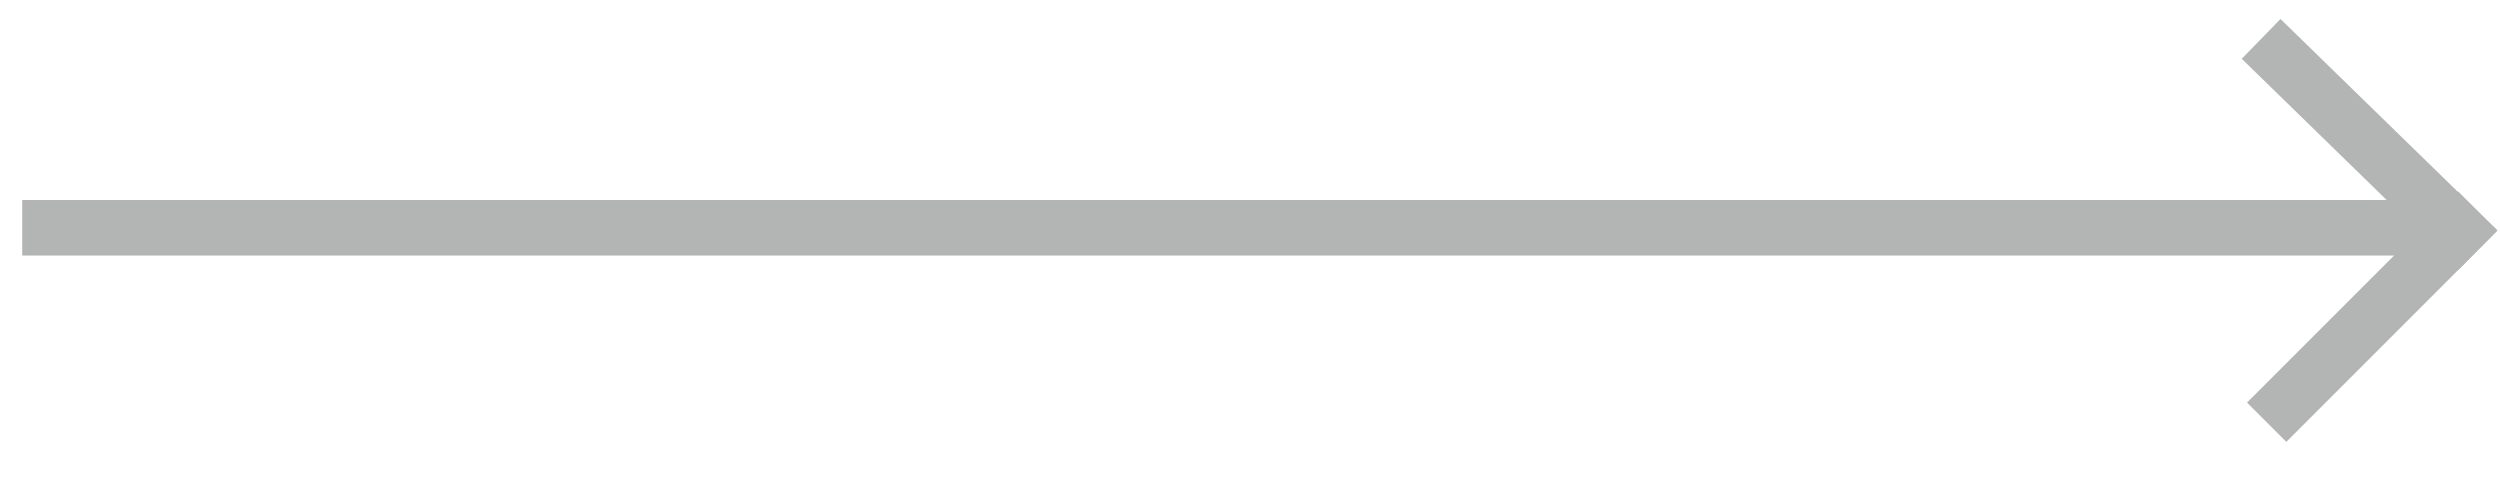 <?xml version="1.0" encoding="utf-8"?>
<!-- Generator: Adobe Illustrator 18.1.1, SVG Export Plug-In . SVG Version: 6.00 Build 0)  -->
<svg version="1.1" id="Layer_1" xmlns="http://www.w3.org/2000/svg" xmlns:xlink="http://www.w3.org/1999/xlink" x="0px" y="0px"
	 viewBox="0 0 45 8.9" enable-background="new 0 0 45 8.9" xml:space="preserve">
<line fill="none" stroke="#B3B4B4" stroke-miterlimit="10" x1="0.4" y1="4.1" x2="44.2" y2="4.1"/>
<line fill="none" stroke="#B3B4B4" stroke-miterlimit="10" x1="44.6" y1="4.5" x2="40.7" y2="0.7"/>
<line fill="none" stroke="#B3B4B4" stroke-miterlimit="10" x1="40.8" y1="7.6" x2="44.6" y2="3.8"/>
</svg>

